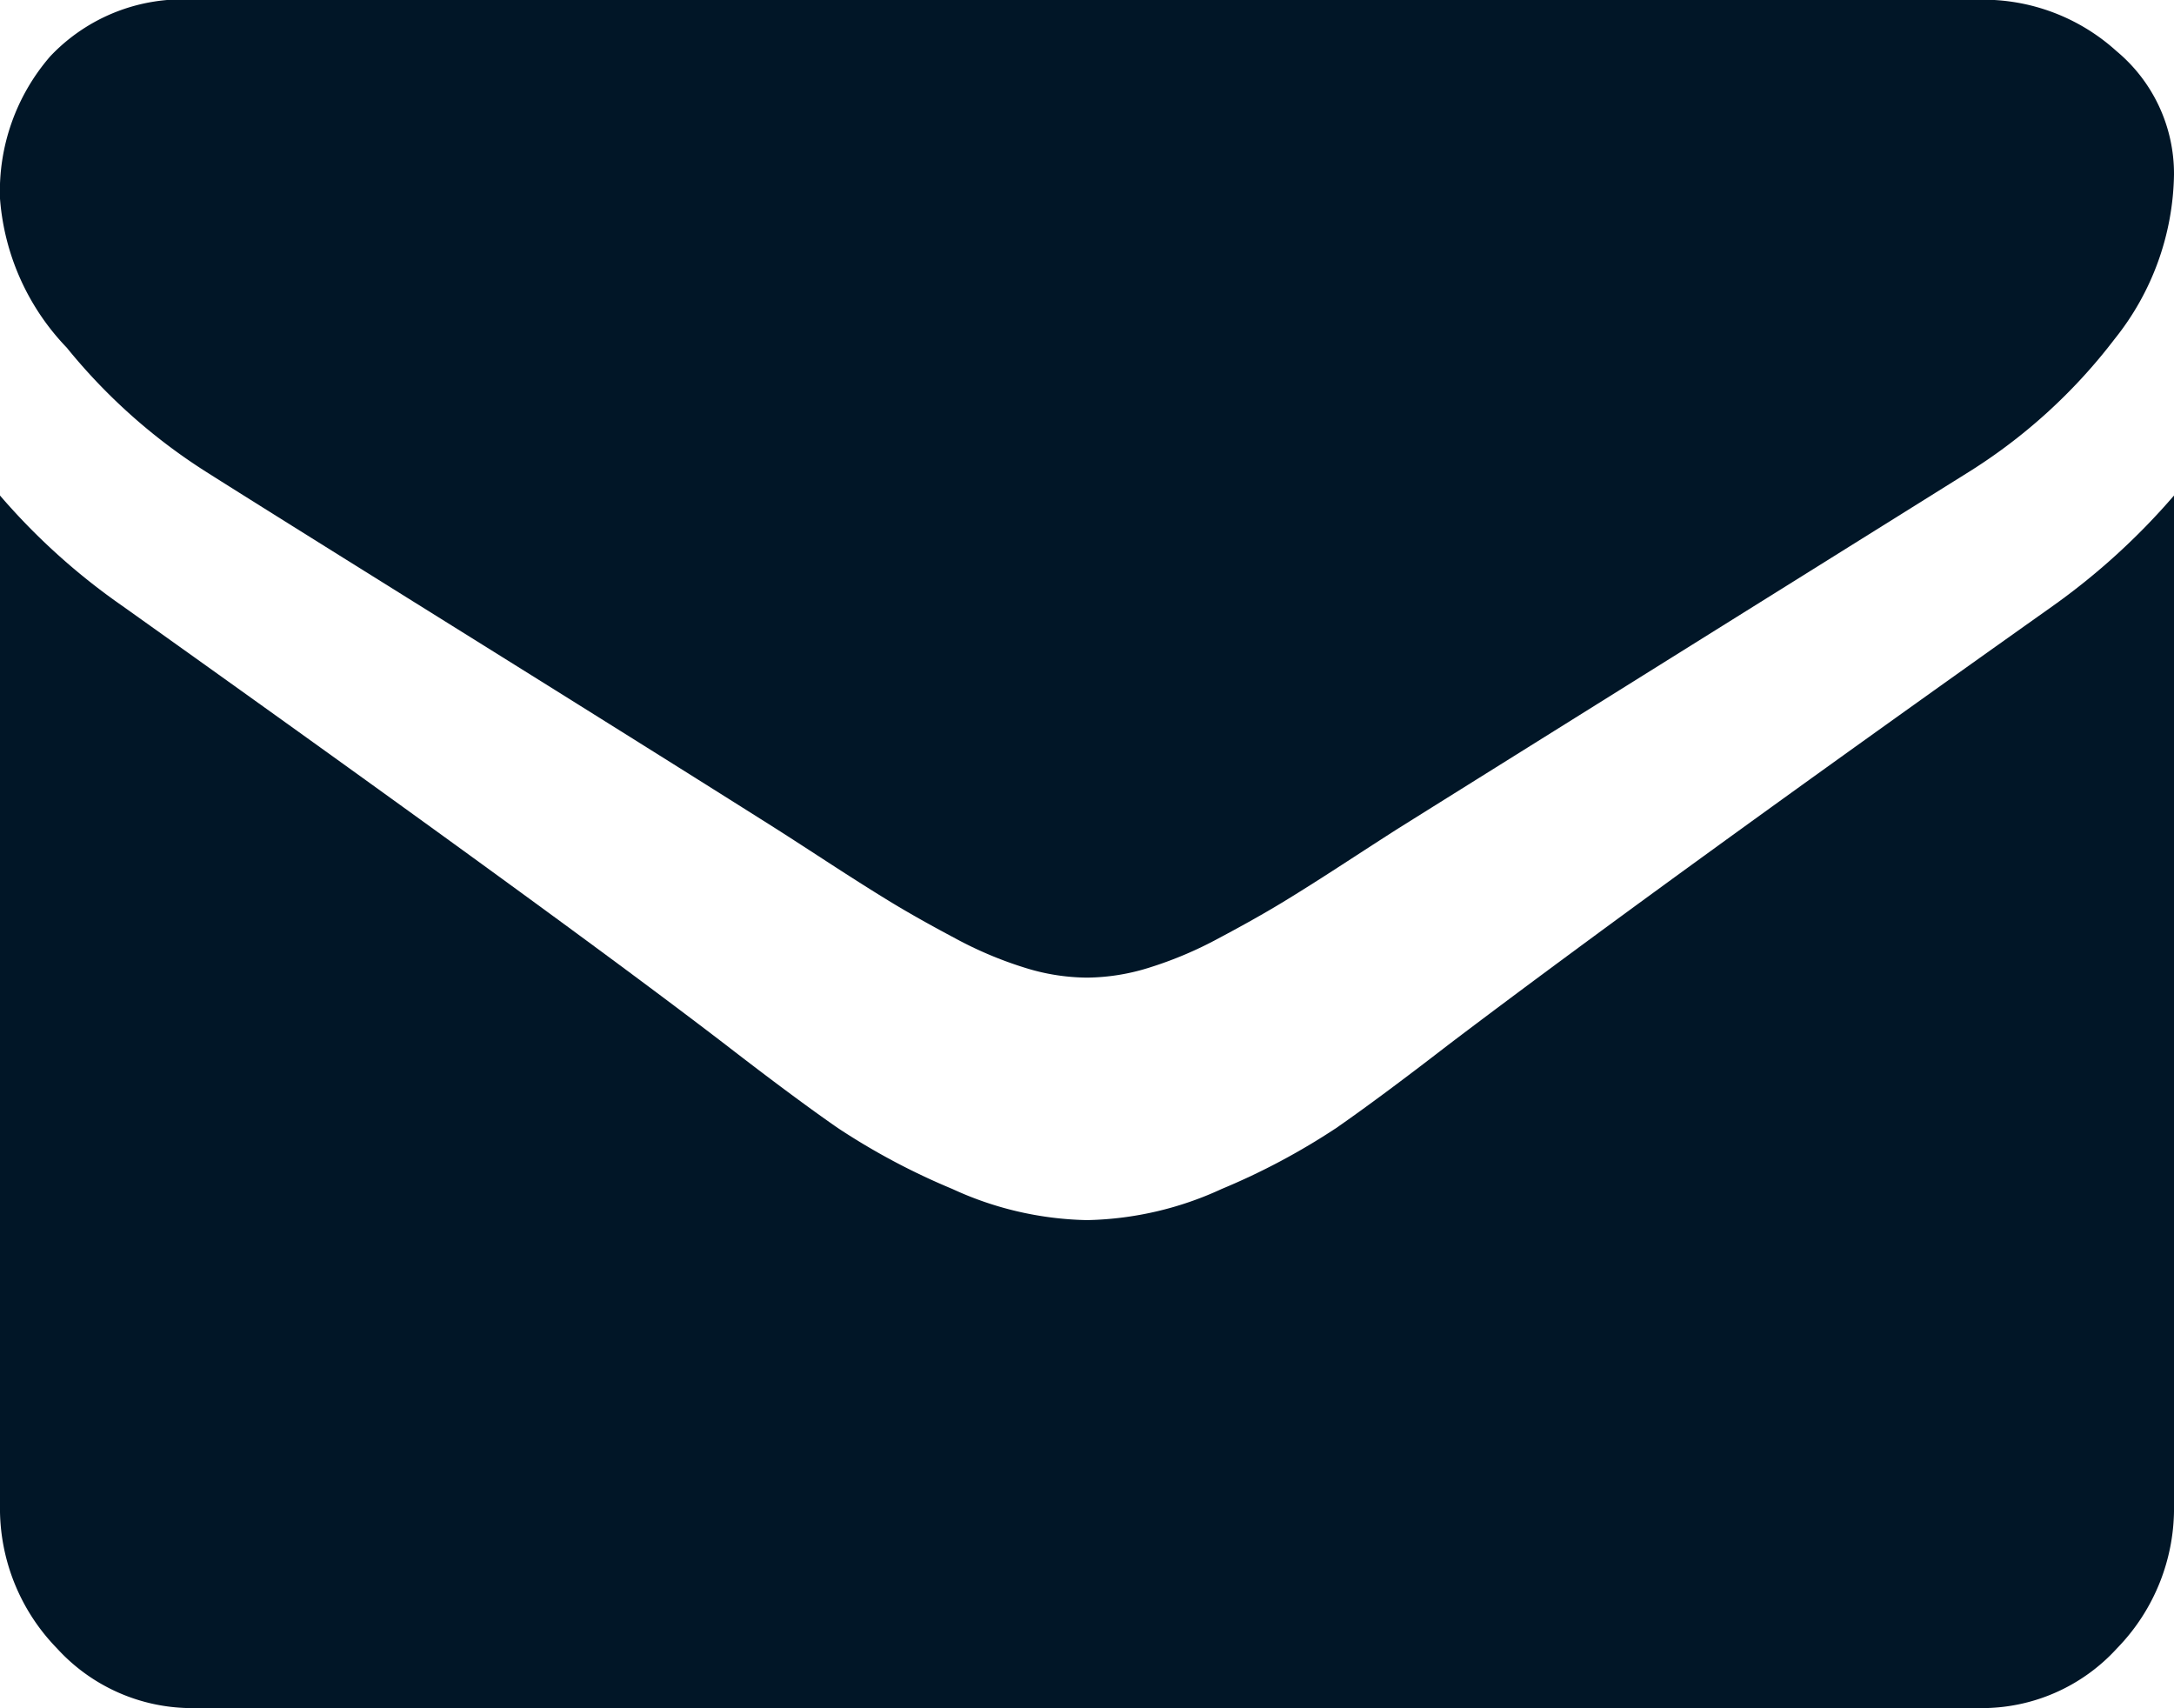 <svg xmlns="http://www.w3.org/2000/svg" width="38.483" height="30.236" viewBox="0 0 38.483 30.236"><defs><style>.a{fill:#011627;}</style></defs><g transform="translate(0)"><g transform="translate(0 0)"><path class="a" d="M3.694,63.2q.73.464,4.4,2.753t5.626,3.525q.215.136.912.589t1.16.734q.462.28,1.117.628a6.833,6.833,0,0,0,1.235.521,3.745,3.745,0,0,0,1.074.174h.043a3.748,3.748,0,0,0,1.074-.174,6.84,6.84,0,0,0,1.235-.521q.655-.348,1.117-.628t1.16-.734q.7-.454.913-.589,1.975-1.236,10.05-6.279a9.742,9.742,0,0,0,2.62-2.376,4.763,4.763,0,0,0,1.053-2.917,2.823,2.823,0,0,0-1.02-2.183,3.513,3.513,0,0,0-2.416-.908H3.436a3.223,3.223,0,0,0-2.545,1A3.646,3.646,0,0,0,0,58.336a4.268,4.268,0,0,0,1.181,2.637A10.224,10.224,0,0,0,3.694,63.2Z" transform="translate(0 -54.82)"/><path class="a" d="M36.335,186.394q-7.043,4.995-10.694,7.763-1.224.945-1.986,1.474a12.058,12.058,0,0,1-2.029,1.08,5.943,5.943,0,0,1-2.362.551H19.22a5.945,5.945,0,0,1-2.362-.551,12.064,12.064,0,0,1-2.029-1.08q-.762-.528-1.986-1.474-2.9-2.227-10.673-7.763A11.543,11.543,0,0,1,0,184.437V202.3a3.551,3.551,0,0,0,1.009,2.543A3.234,3.234,0,0,0,3.436,205.9H35.047a3.234,3.234,0,0,0,2.427-1.058,3.55,3.55,0,0,0,1.009-2.543V184.437A12.026,12.026,0,0,1,36.335,186.394Z" transform="translate(0 -175.666)"/></g></g></svg>